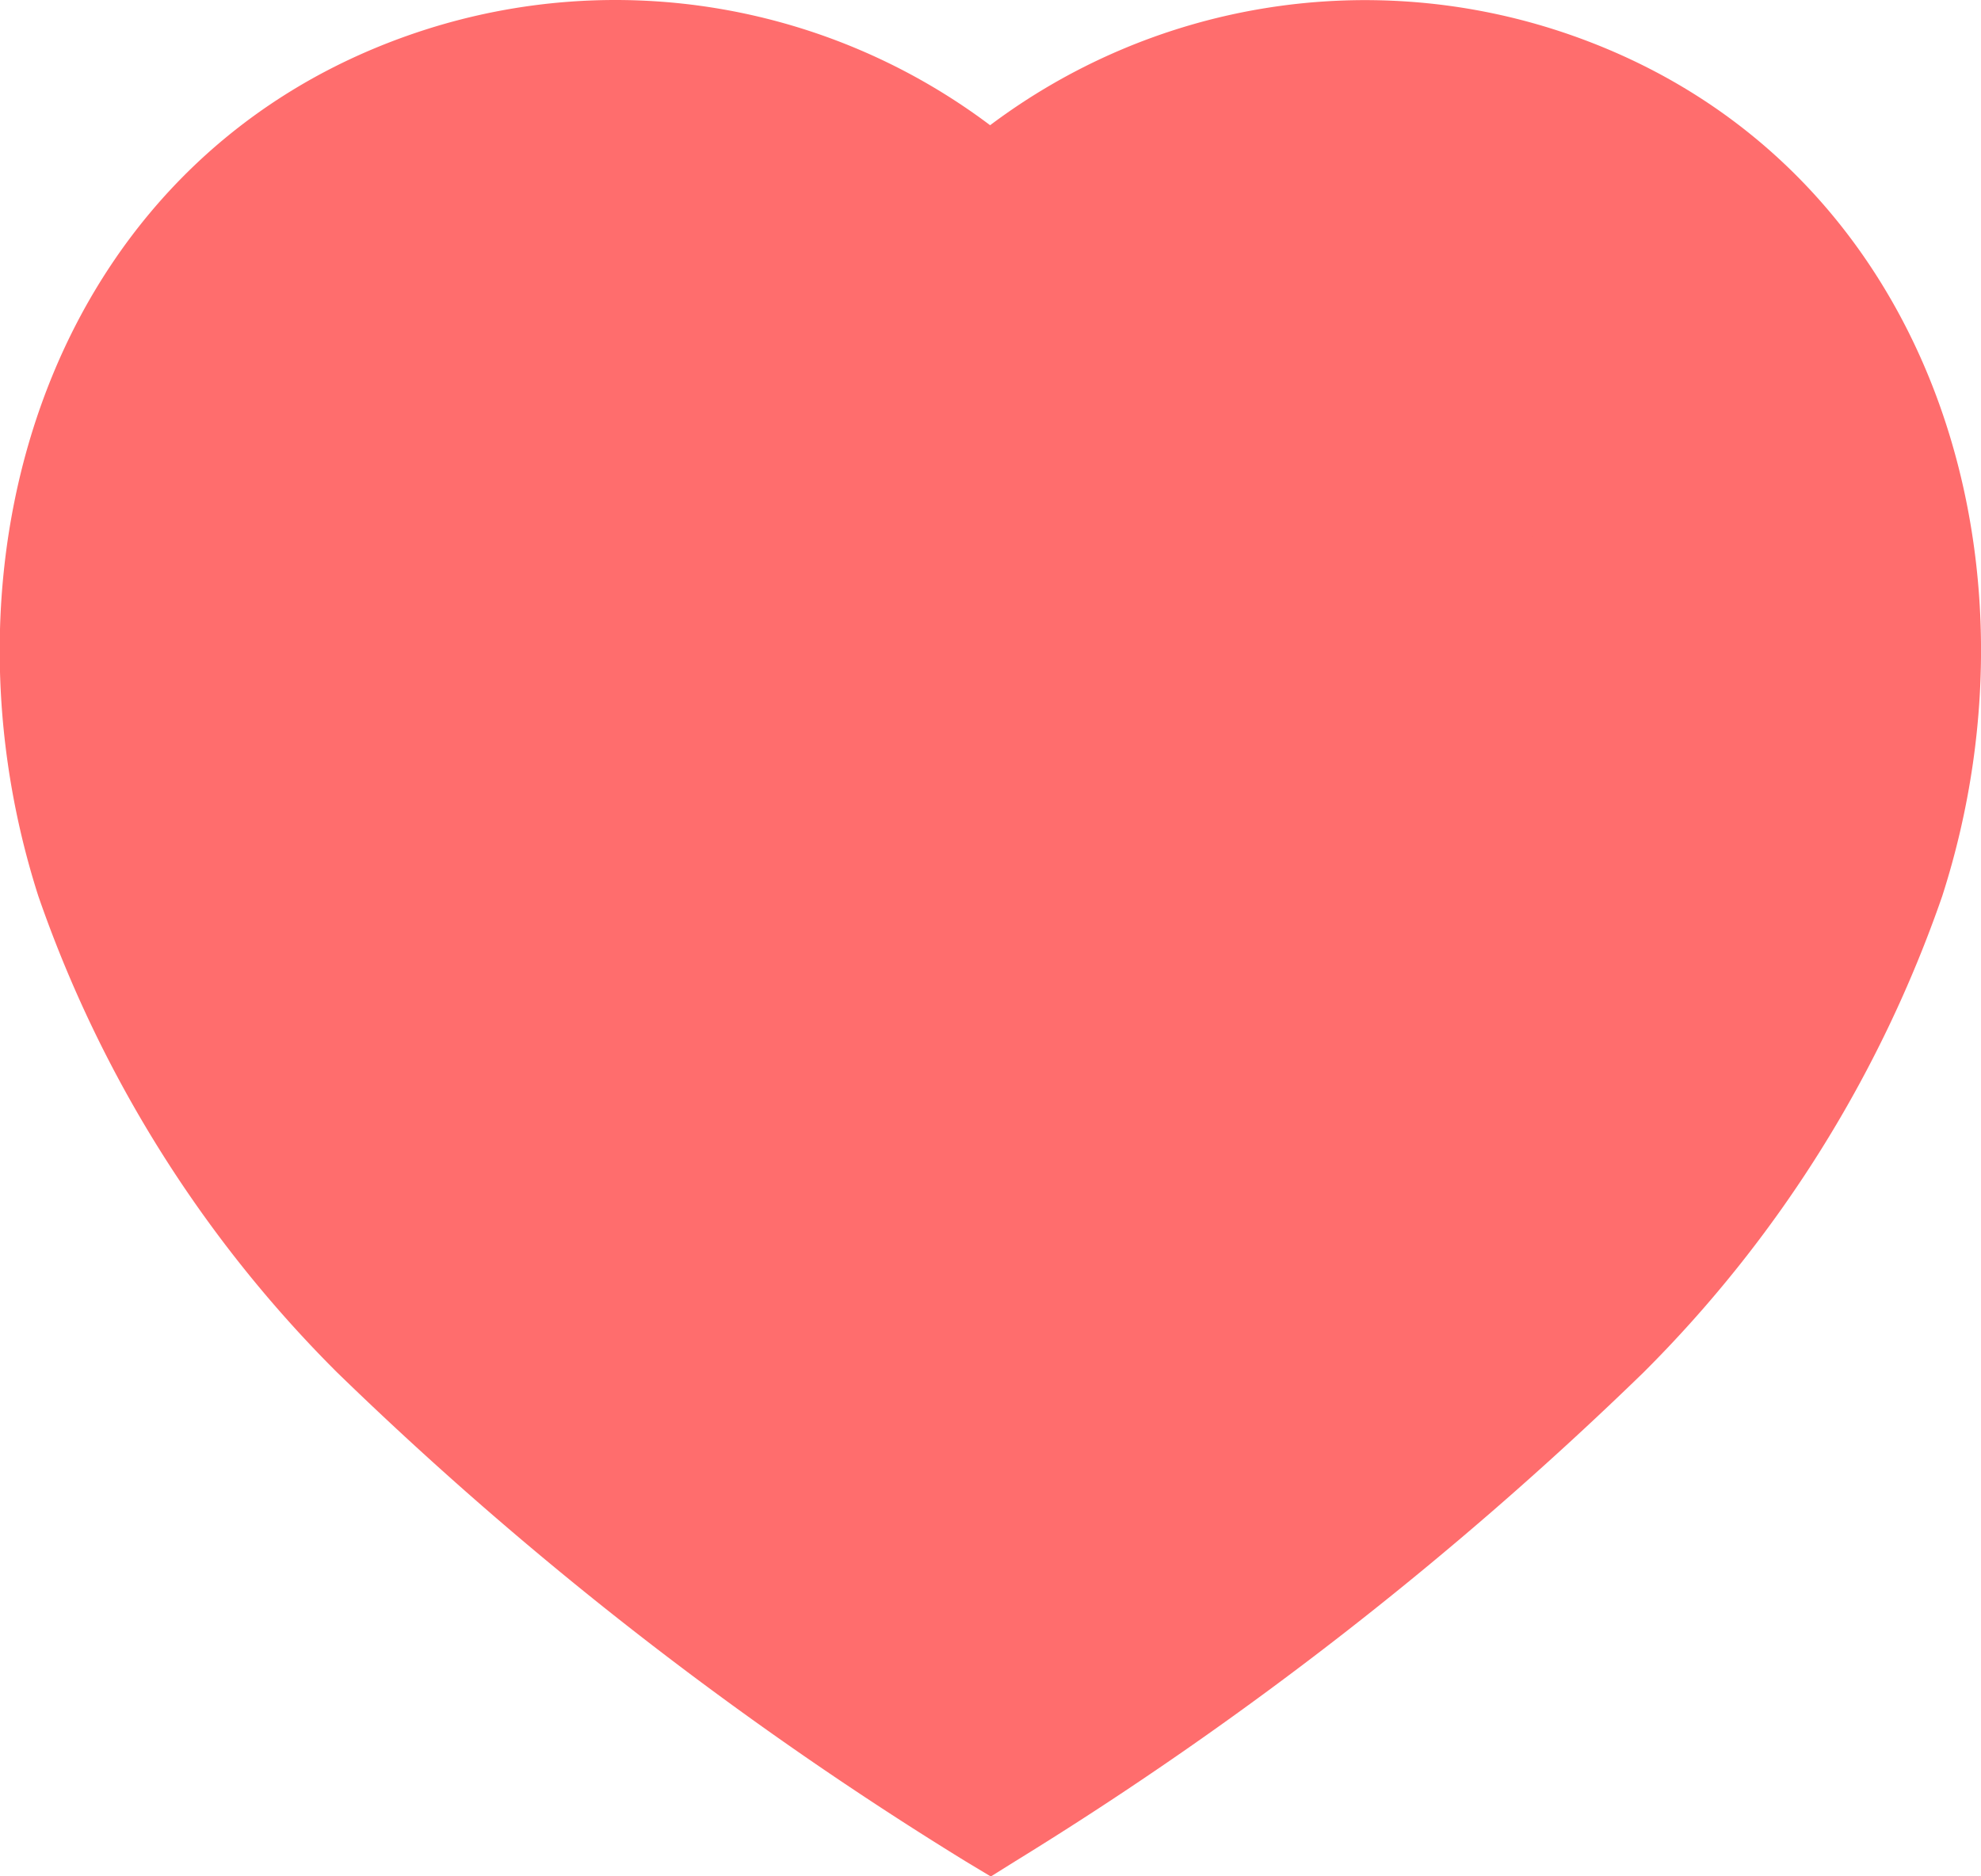<svg id="Iconly_Light_Heart" data-name="Iconly/Light/Heart" xmlns="http://www.w3.org/2000/svg" width="25.86" height="24.499" viewBox="0 0 25.86 24.499">
  <g id="Heart">
    <path id="Path_33961" d="M12.6,24.3a47.419,47.419,0,0,1-8.2-6.381,16.319,16.319,0,0,1-3.9-6.22C-.957,7.146.754,1.934,5.541.391a8.137,8.137,0,0,1,7.384,1.244h0A8.149,8.149,0,0,1,20.308.391C25.1,1.934,26.818,7.146,25.354,11.7a16.32,16.32,0,0,1-3.9,6.22,47.418,47.418,0,0,1-8.2,6.381l-.32.2Z" transform="translate(0 0)" fill="#ff6d6d"/>
    <path id="Path_33964" d="M0,0A3.786,3.786,0,0,1,2.609,3.3" transform="translate(18.019 5.516)" fill="#ff6d6d"/>
  </g>
</svg>
